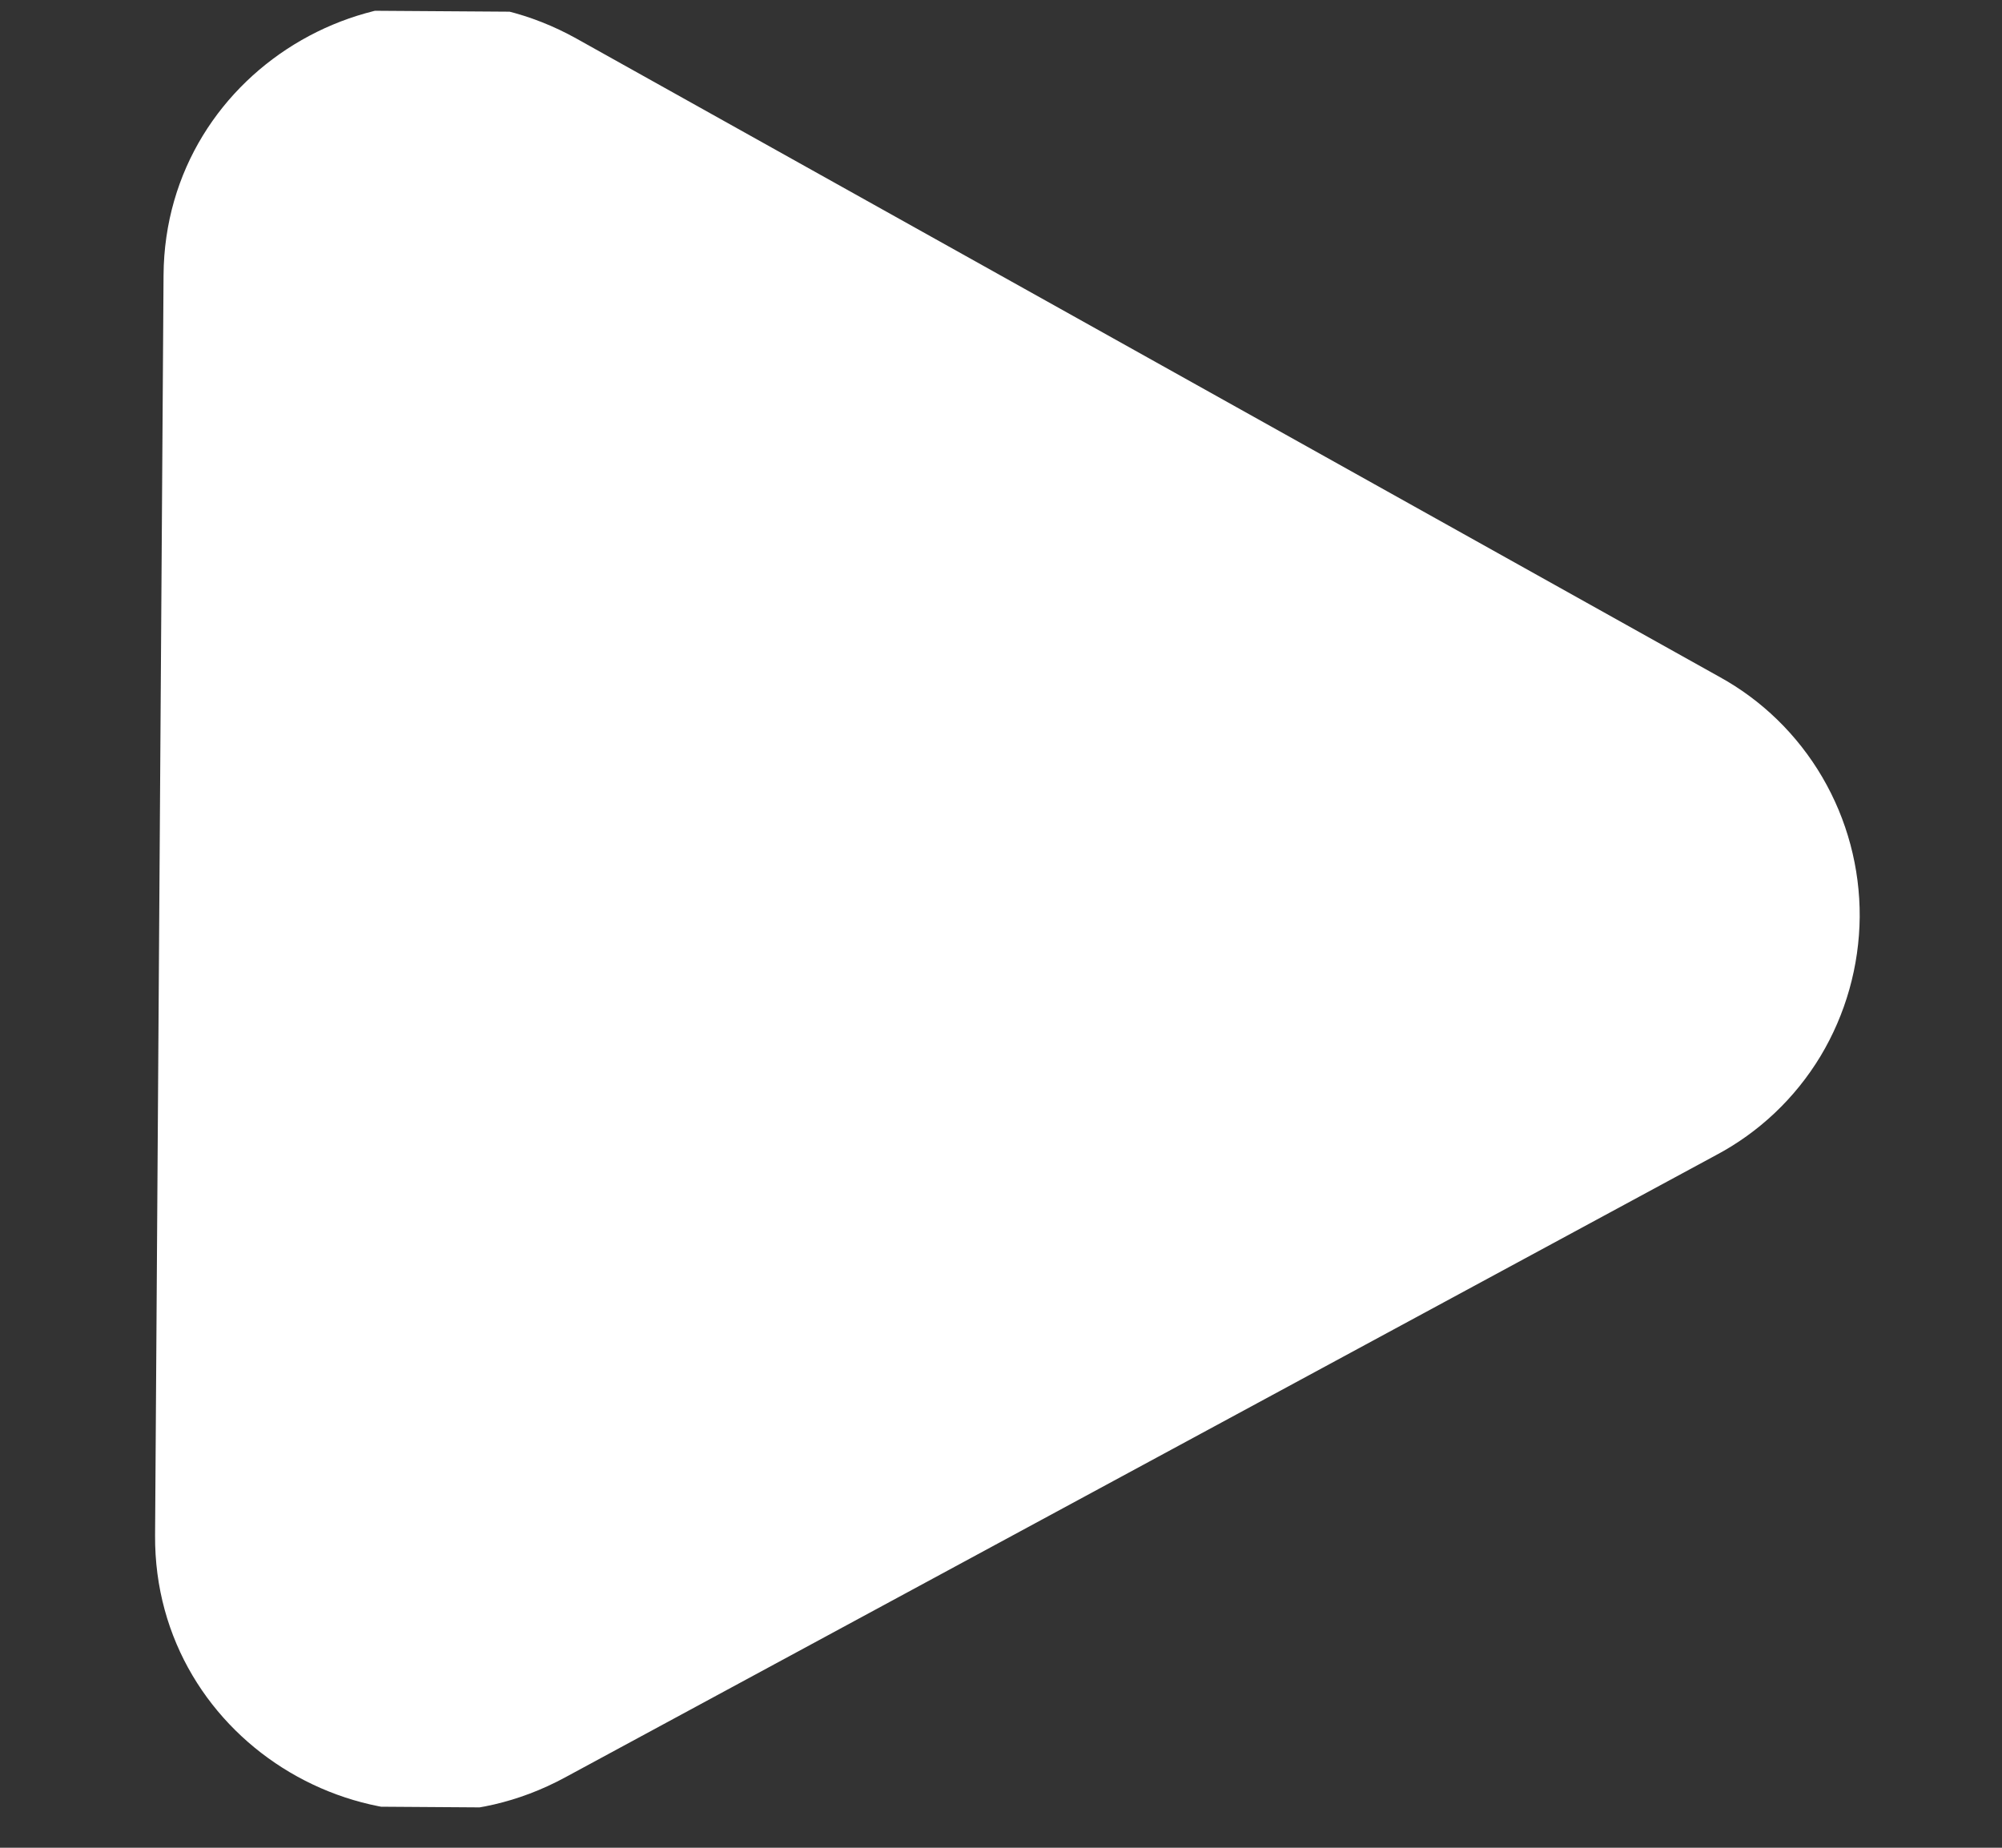 <svg width="13" height="12" viewBox="0 0 13 12" fill="none" xmlns="http://www.w3.org/2000/svg">
<rect x="0" y="0" width="13" height="12" fill="#333333" stroke="none"/>
<g clip-path="url(#clip0_133_7393)">
<path d="M11.162 4.394C11.44 4.546 11.672 4.772 11.833 5.047C11.994 5.322 12.078 5.636 12.076 5.955C12.073 6.275 11.985 6.587 11.821 6.86C11.656 7.133 11.421 7.355 11.141 7.503L3.668 11.544C2.465 12.195 0.998 11.328 1.007 9.971L1.062 1.787C1.071 0.431 2.549 -0.416 3.744 0.251L11.162 4.394Z" fill="white"/>
</g>
<defs>
<clipPath id="clip0_133_7393">
<rect width="11.663" height="11.663" fill="white" transform="translate(0.974 0.06) rotate(0.39)"/>
</clipPath>
</defs>
</svg>
